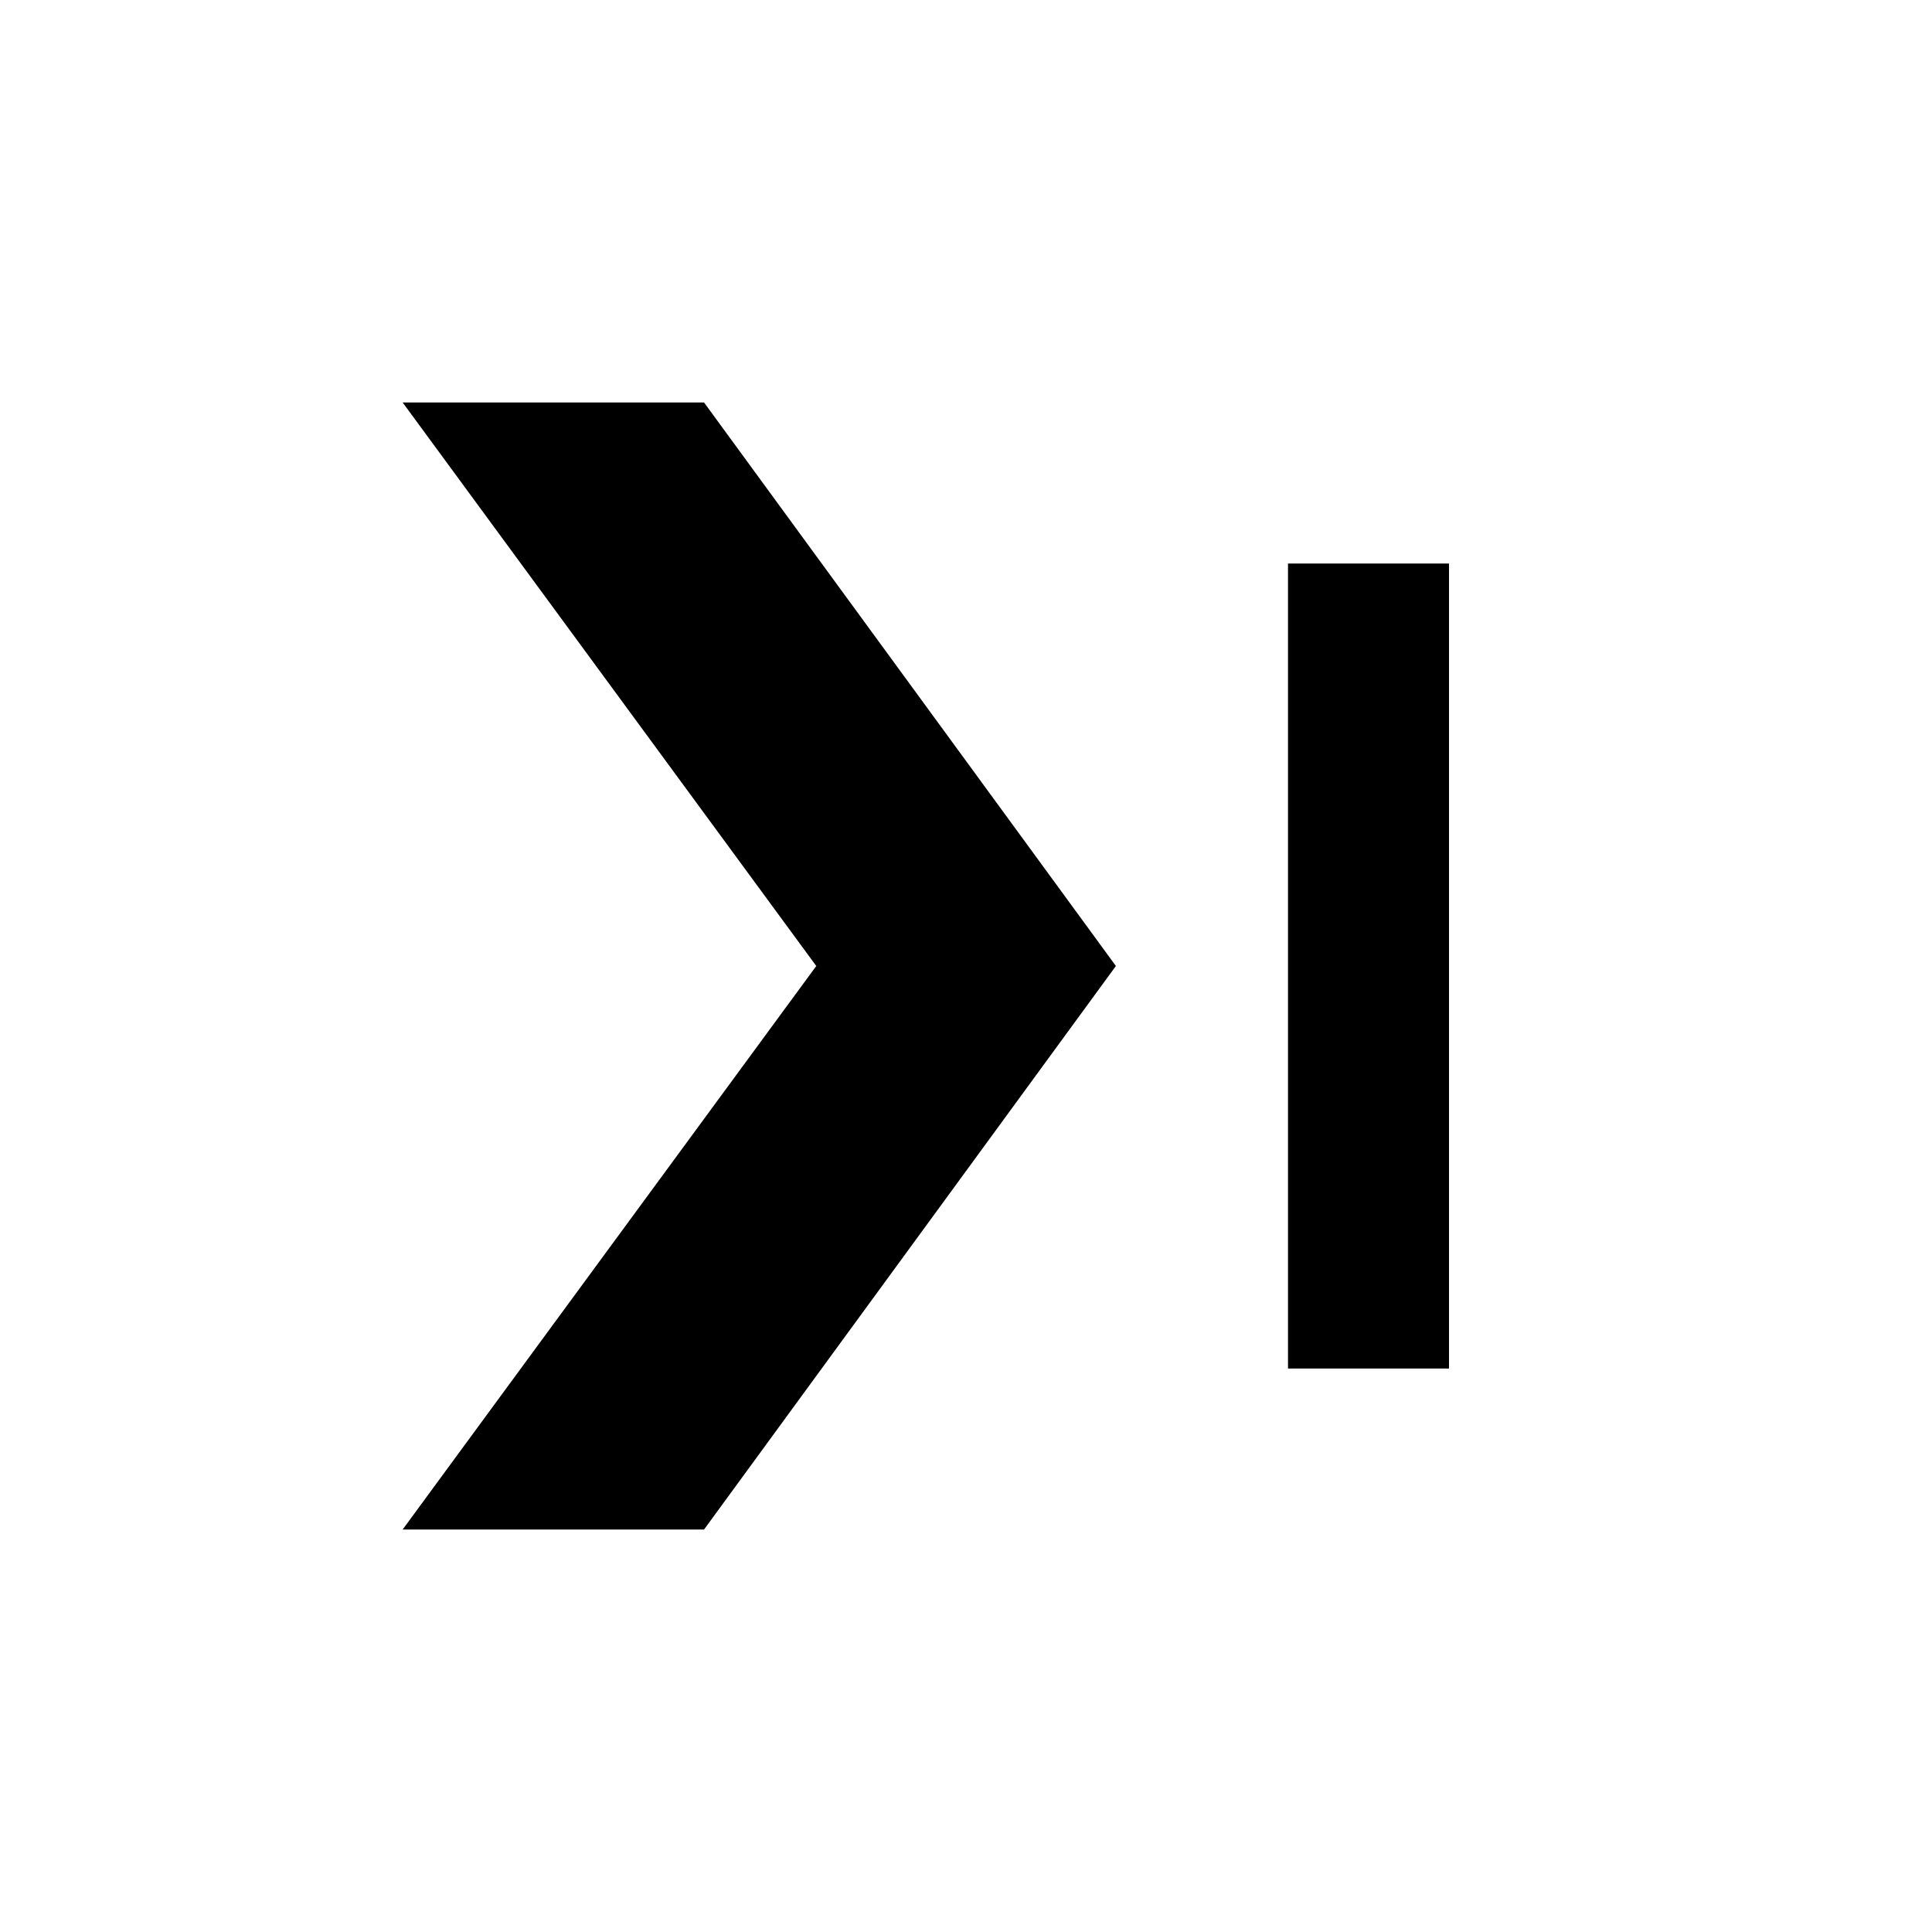 <svg xmlns="http://www.w3.org/2000/svg" xmlns:xlink="http://www.w3.org/1999/xlink" width="24" height="24" viewBox="0 0 24 24"><path fill="currentColor" d="m8.746 5l5.116 7l-5.116 7H5.002l5.138-7l-5.138-7zM18 7h-2v10h2z"/></svg>
